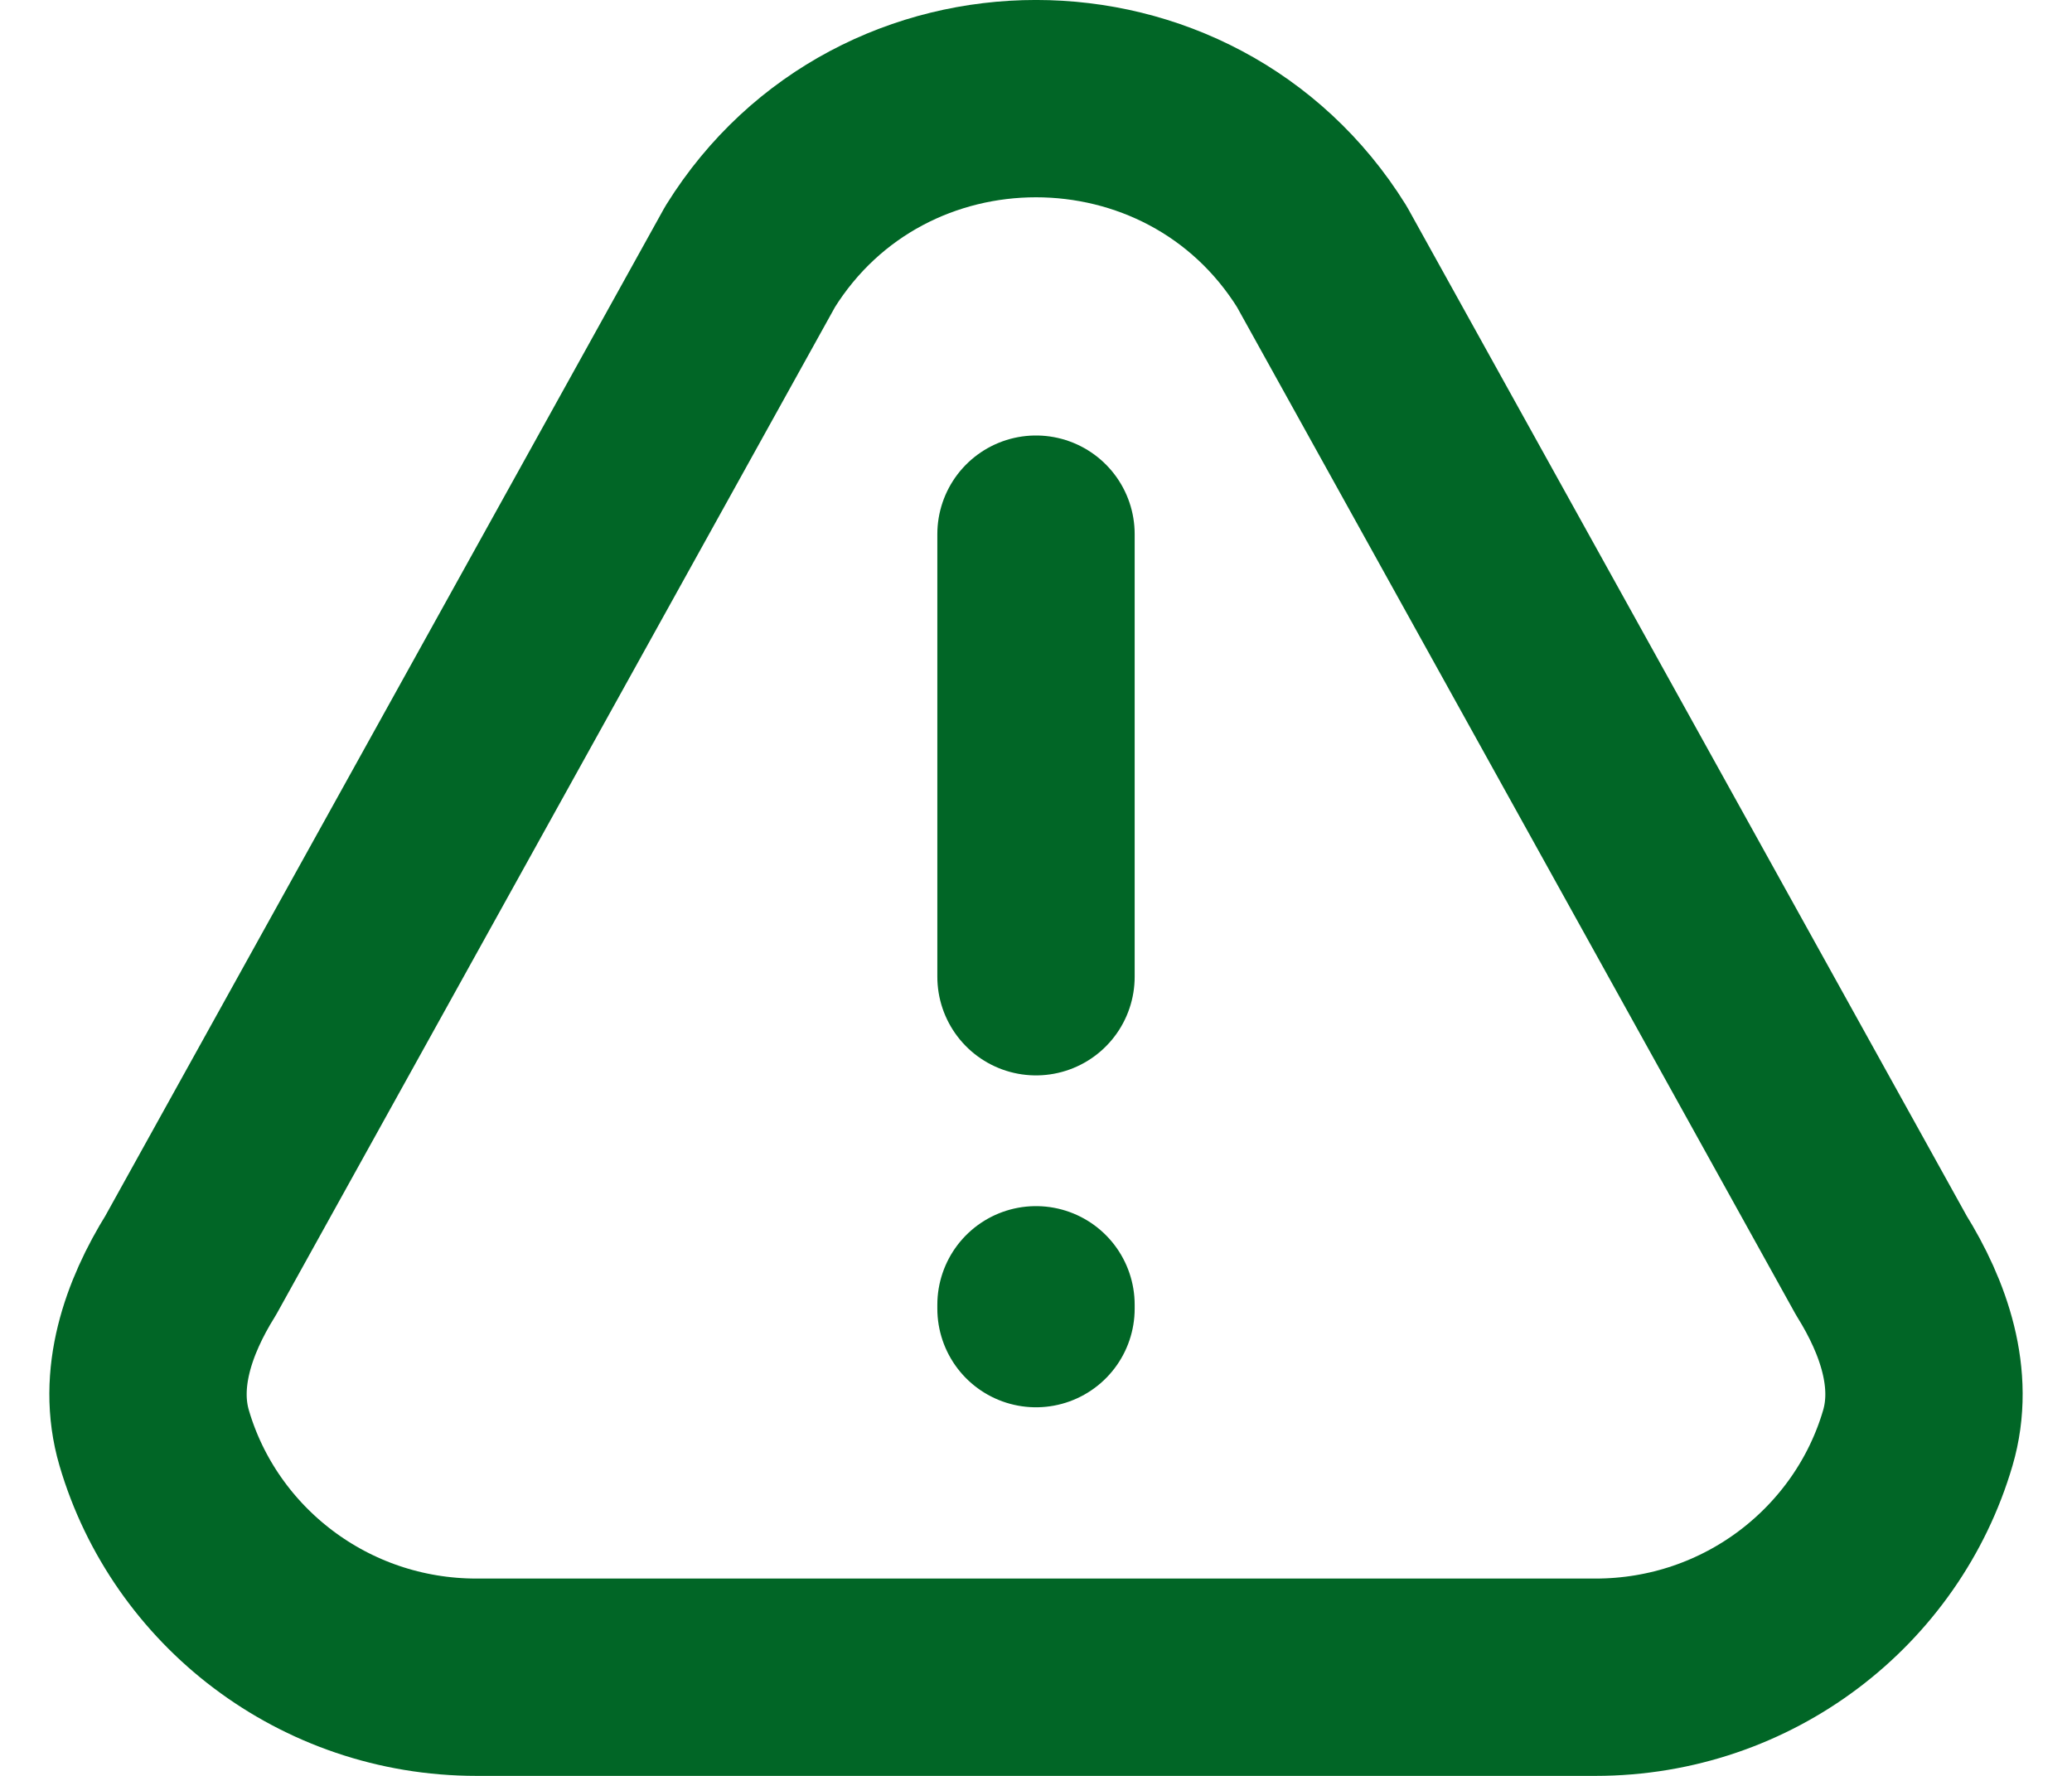 <svg width="21" height="18" fill="none" xmlns="http://www.w3.org/2000/svg"><path d="M10.5 9.9V5.414M10.5 13.225V13.264M16.17 17H4.83C3.281 17 1.974 15.976 1.563 14.576C1.387 13.978 1.603 13.355 1.933 12.825L7.603 2.601C8.931 0.466 12.069 0.466 13.397 2.601L19.067 12.825C19.397 13.355 19.613 13.978 19.437 14.576C19.026 15.976 17.719 17 16.17 17Z" stroke="#016626" stroke-width="2" stroke-linecap="round" stroke-linejoin="round"/></svg>